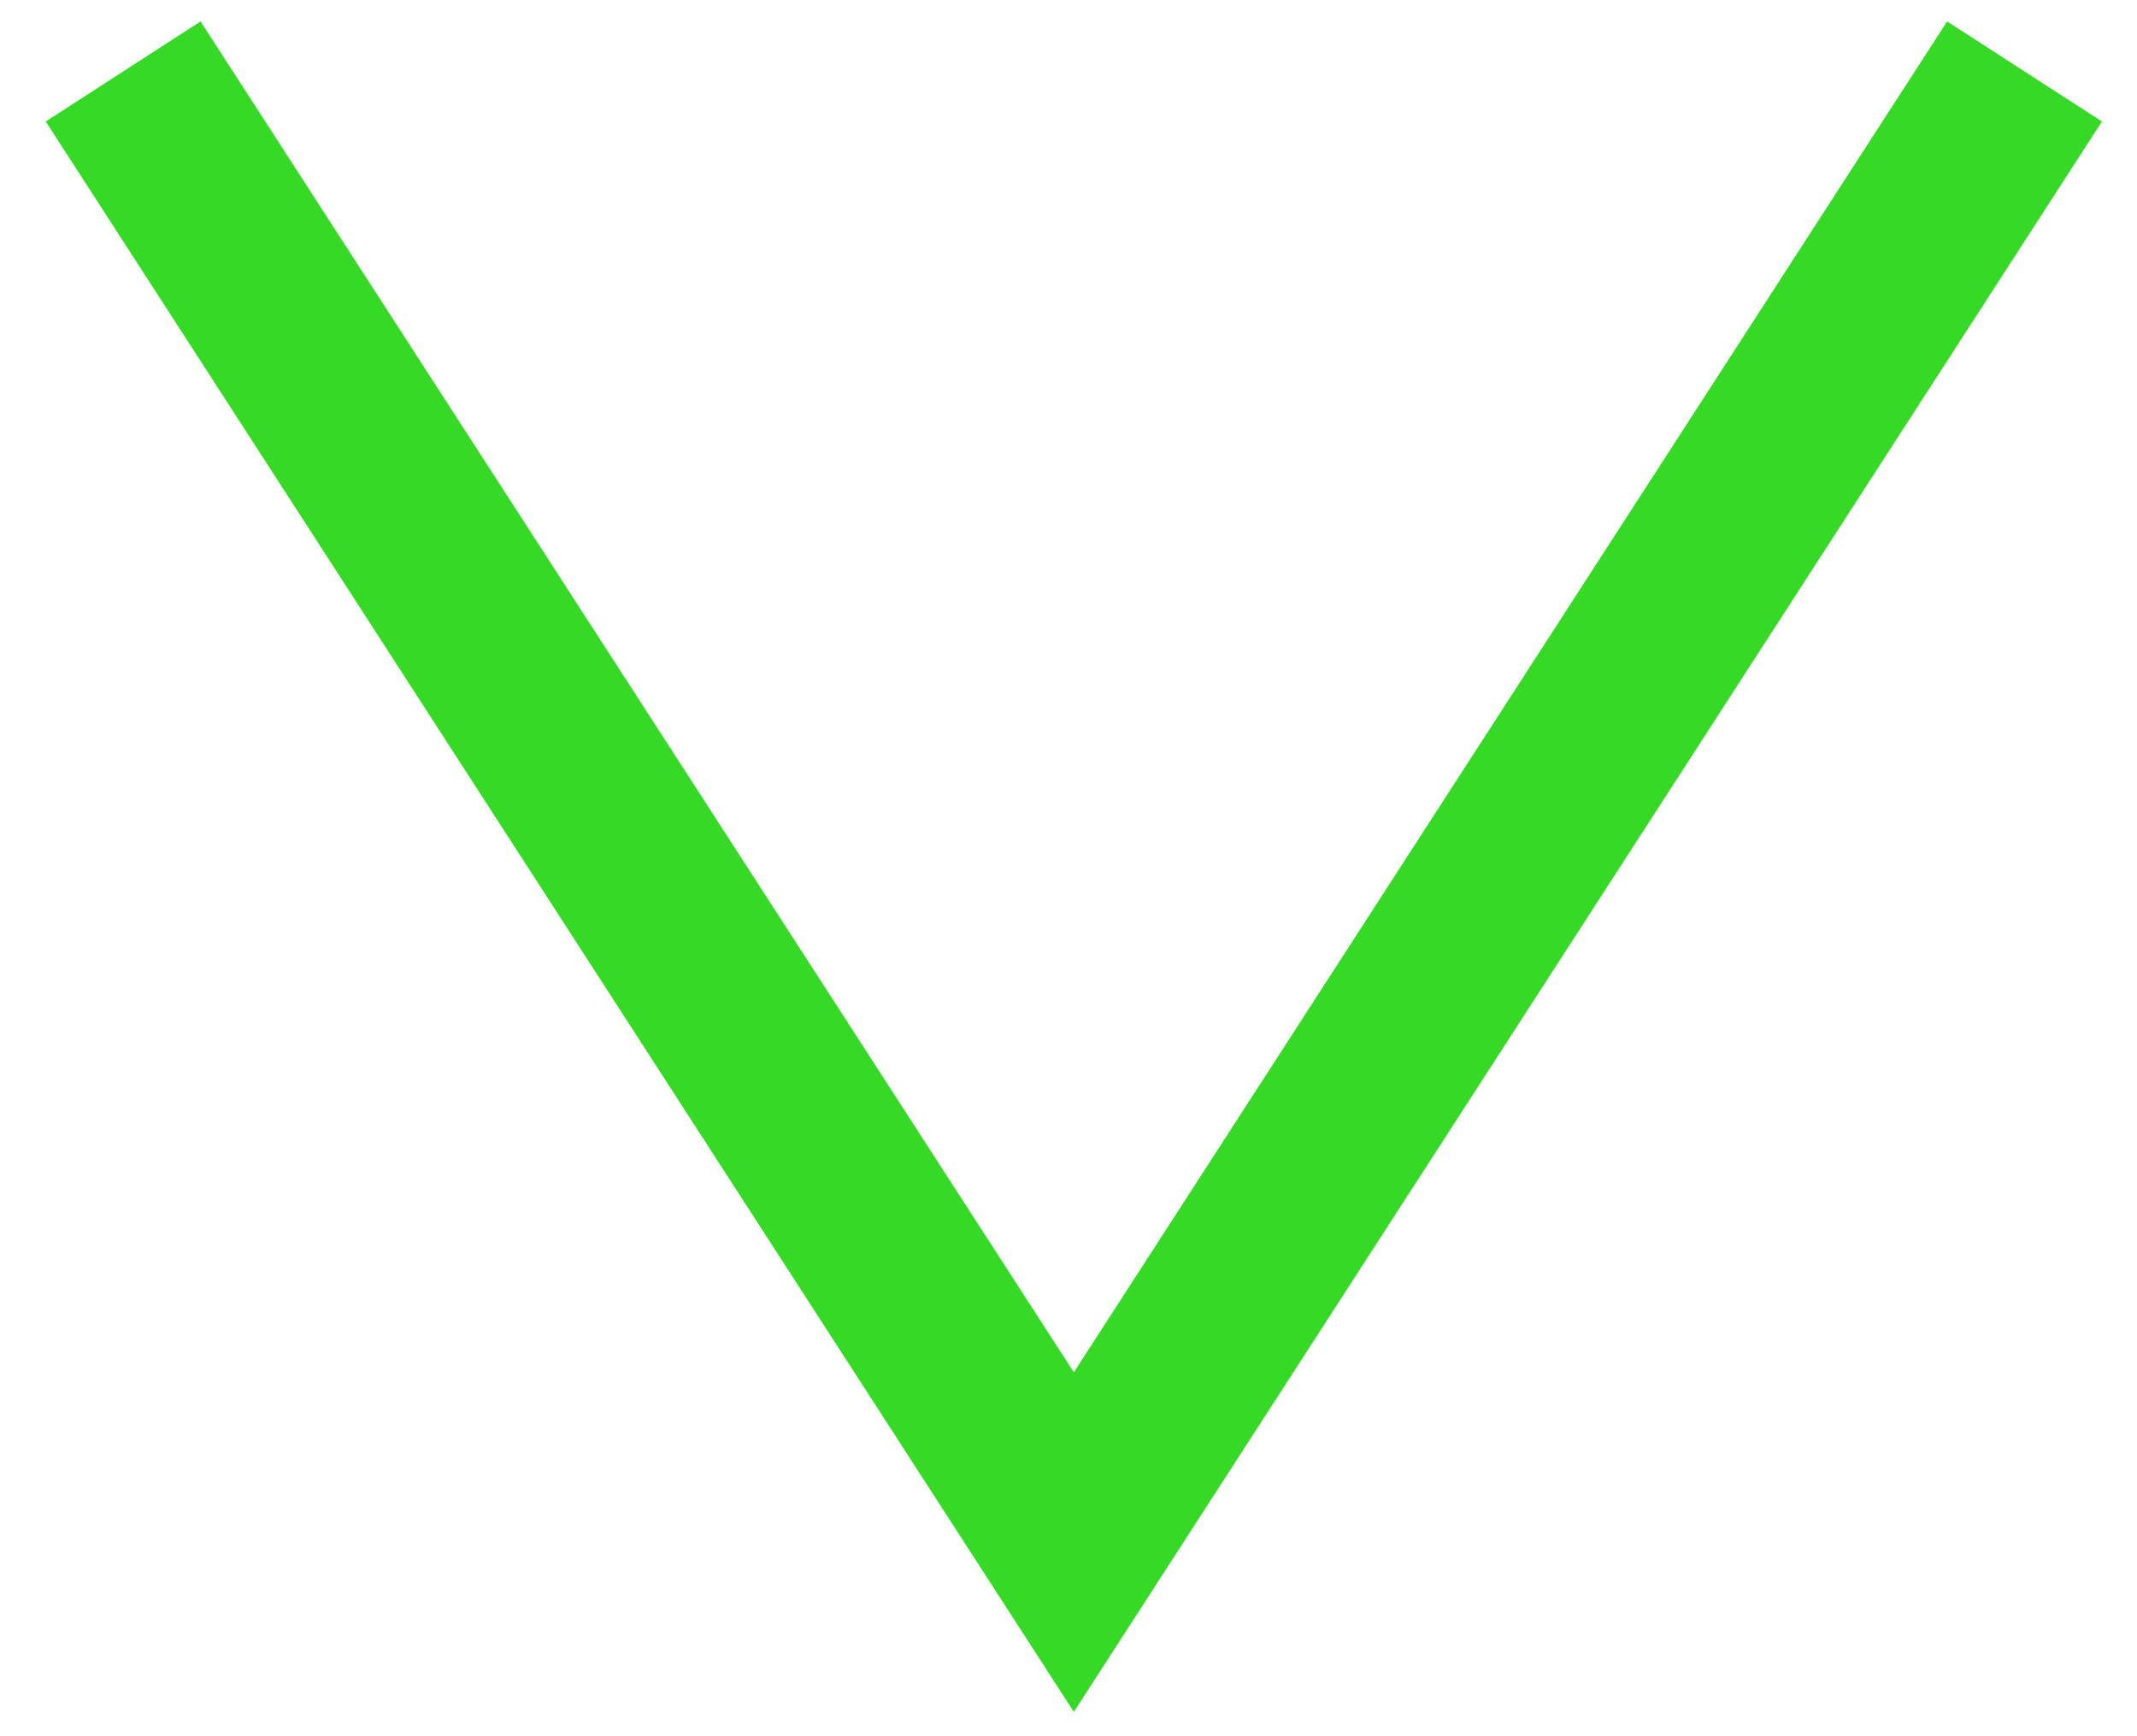 <?xml version="1.0" encoding="UTF-8" standalone="no"?><svg width='32' height='26' viewBox='0 0 32 26' fill='none' xmlns='http://www.w3.org/2000/svg'>
<path d='M1.844 1.07L16.08 23.093L30.316 1.07' stroke='#35D926' stroke-width='2.761'/>
</svg>
